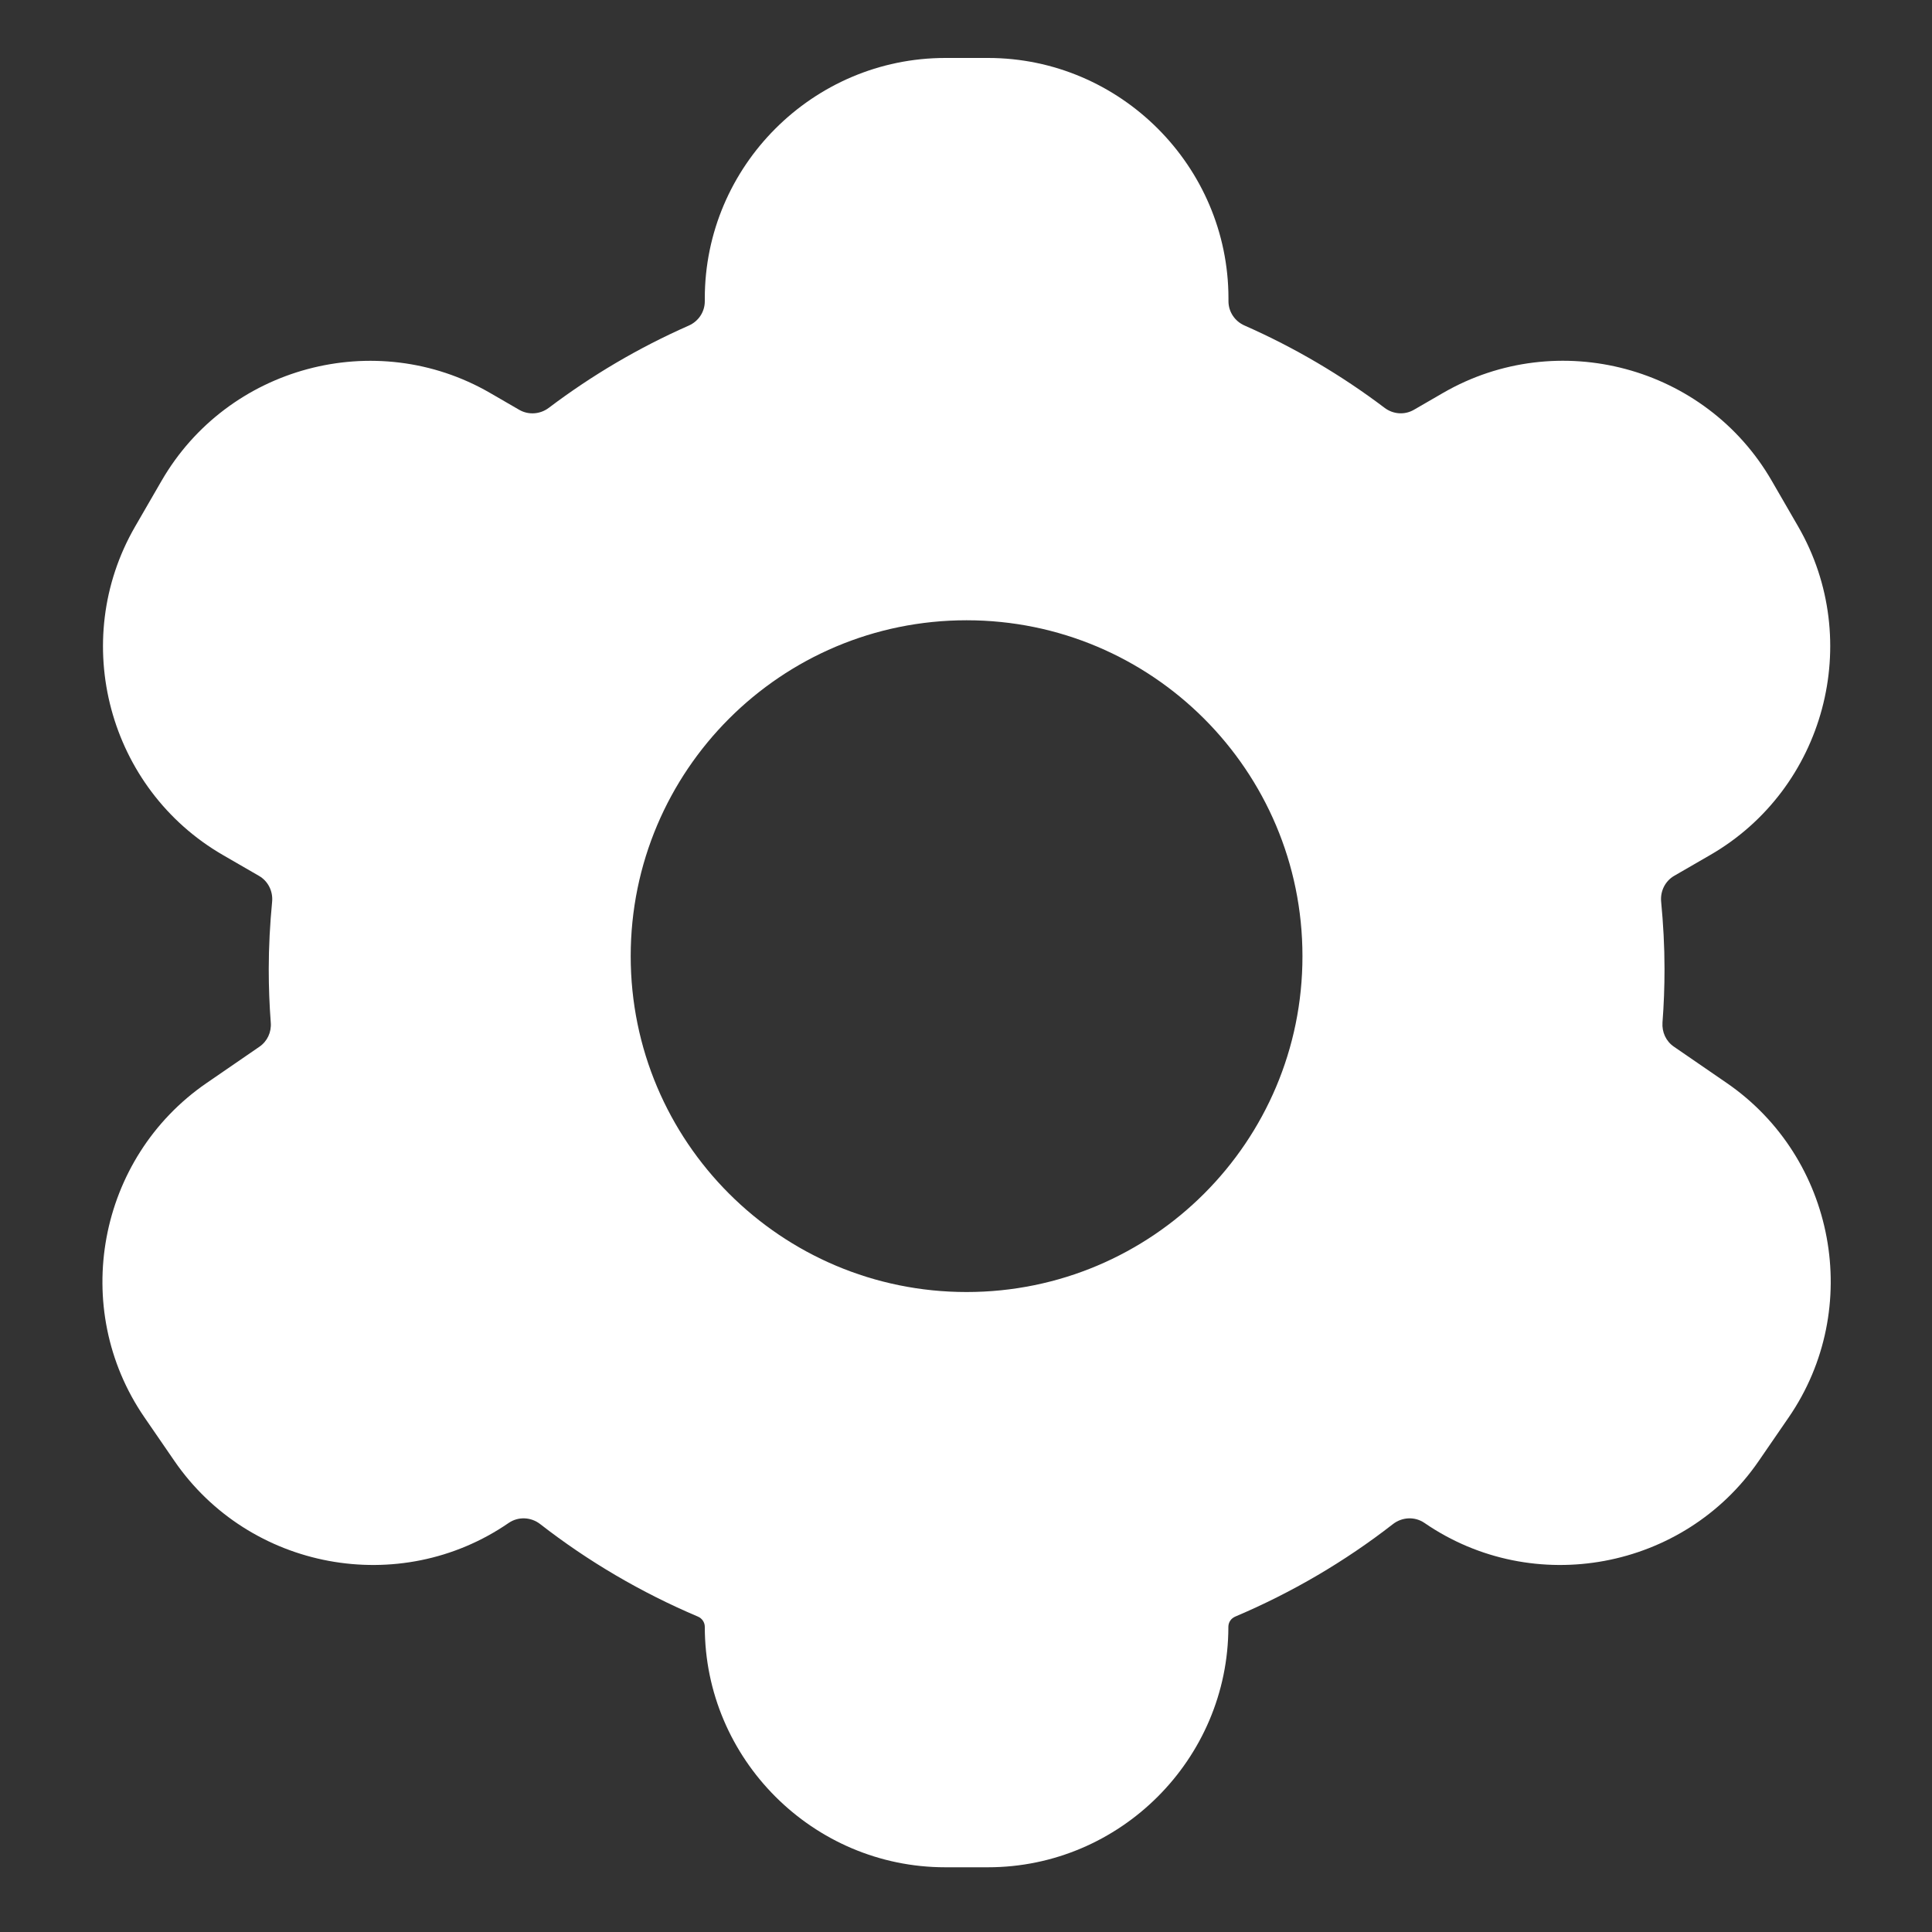 <?xml version="1.0" encoding="utf-8"?>
<!-- Generator: Adobe Illustrator 24.0.2, SVG Export Plug-In . SVG Version: 6.00 Build 0)  -->
<svg version="1.1" id="Layer_1" xmlns="http://www.w3.org/2000/svg" xmlns:xlink="http://www.w3.org/1999/xlink" x="0px" y="0px"
	 viewBox="0 0 200 200" style="enable-background:new 0 0 200 200;" xml:space="preserve">
<rect x="0" y="0" width="200" height="200" fill="#333333" stroke="none"/>
<style type="text/css">
	.st0{fill:#FFFFFF;}
</style>
<g>
	<g>
		<path class="st0" d="M178.75,112.11l-5.47-3.76c-0.82-0.56-1.25-1.51-1.18-2.5c0.14-1.83,0.21-3.67,0.21-5.54
			c0-2.35-0.13-4.68-0.35-6.98c-0.1-1.08,0.42-2.13,1.36-2.67l3.72-2.15c11.86-6.85,15.95-22.14,9.11-34l-2.74-4.74
			c-6.85-11.86-22.14-15.95-34-9.11l-3.04,1.76c-0.97,0.56-2.16,0.47-3.05-0.21c-4.46-3.37-9.31-6.23-14.48-8.51
			c-1.01-0.44-1.67-1.42-1.67-2.52v-0.3C127.16,17.2,115.96,6,102.28,6h-1.69h-1.04h-1.69C84.16,6,72.96,17.2,72.96,30.89v0.3
			c0,1.1-0.66,2.08-1.67,2.52c-5.17,2.28-10.02,5.14-14.48,8.51c-0.89,0.67-2.09,0.76-3.05,0.21l-3.04-1.76
			c-11.86-6.85-27.15-2.75-34,9.11l-2.74,4.74c-6.85,11.86-2.75,27.15,9.11,34l3.72,2.15c0.94,0.54,1.46,1.59,1.36,2.67
			c-0.22,2.3-0.35,4.63-0.35,6.98c0,1.87,0.07,3.71,0.21,5.54c0.08,0.99-0.36,1.94-1.18,2.5l-5.47,3.76
			c-11.28,7.75-14.18,23.33-6.43,34.6l3.1,4.51c7.75,11.28,23.33,14.18,34.6,6.43c1-0.69,2.32-0.63,3.28,0.12
			c4.96,3.86,10.45,7.08,16.32,9.57c0.43,0.18,0.71,0.6,0.71,1.06v0c0,13.69,11.2,24.89,24.89,24.89h1.69h1.04h1.69
			c13.69,0,24.89-11.2,24.89-24.89v0c0-0.47,0.28-0.88,0.71-1.06c5.87-2.49,11.36-5.71,16.32-9.57c0.96-0.75,2.28-0.81,3.28-0.12
			c11.28,7.75,26.86,4.85,34.6-6.43l3.1-4.51C192.92,135.44,190.02,119.86,178.75,112.11z M100.06,133.75
			c-19.21,0-34.77-15.57-34.77-34.77c0-19.21,15.57-34.77,34.77-34.77s34.77,15.57,34.77,34.77
			C134.84,118.18,119.27,133.75,100.06,133.75z"/>
	</g>
</g>
</svg>
